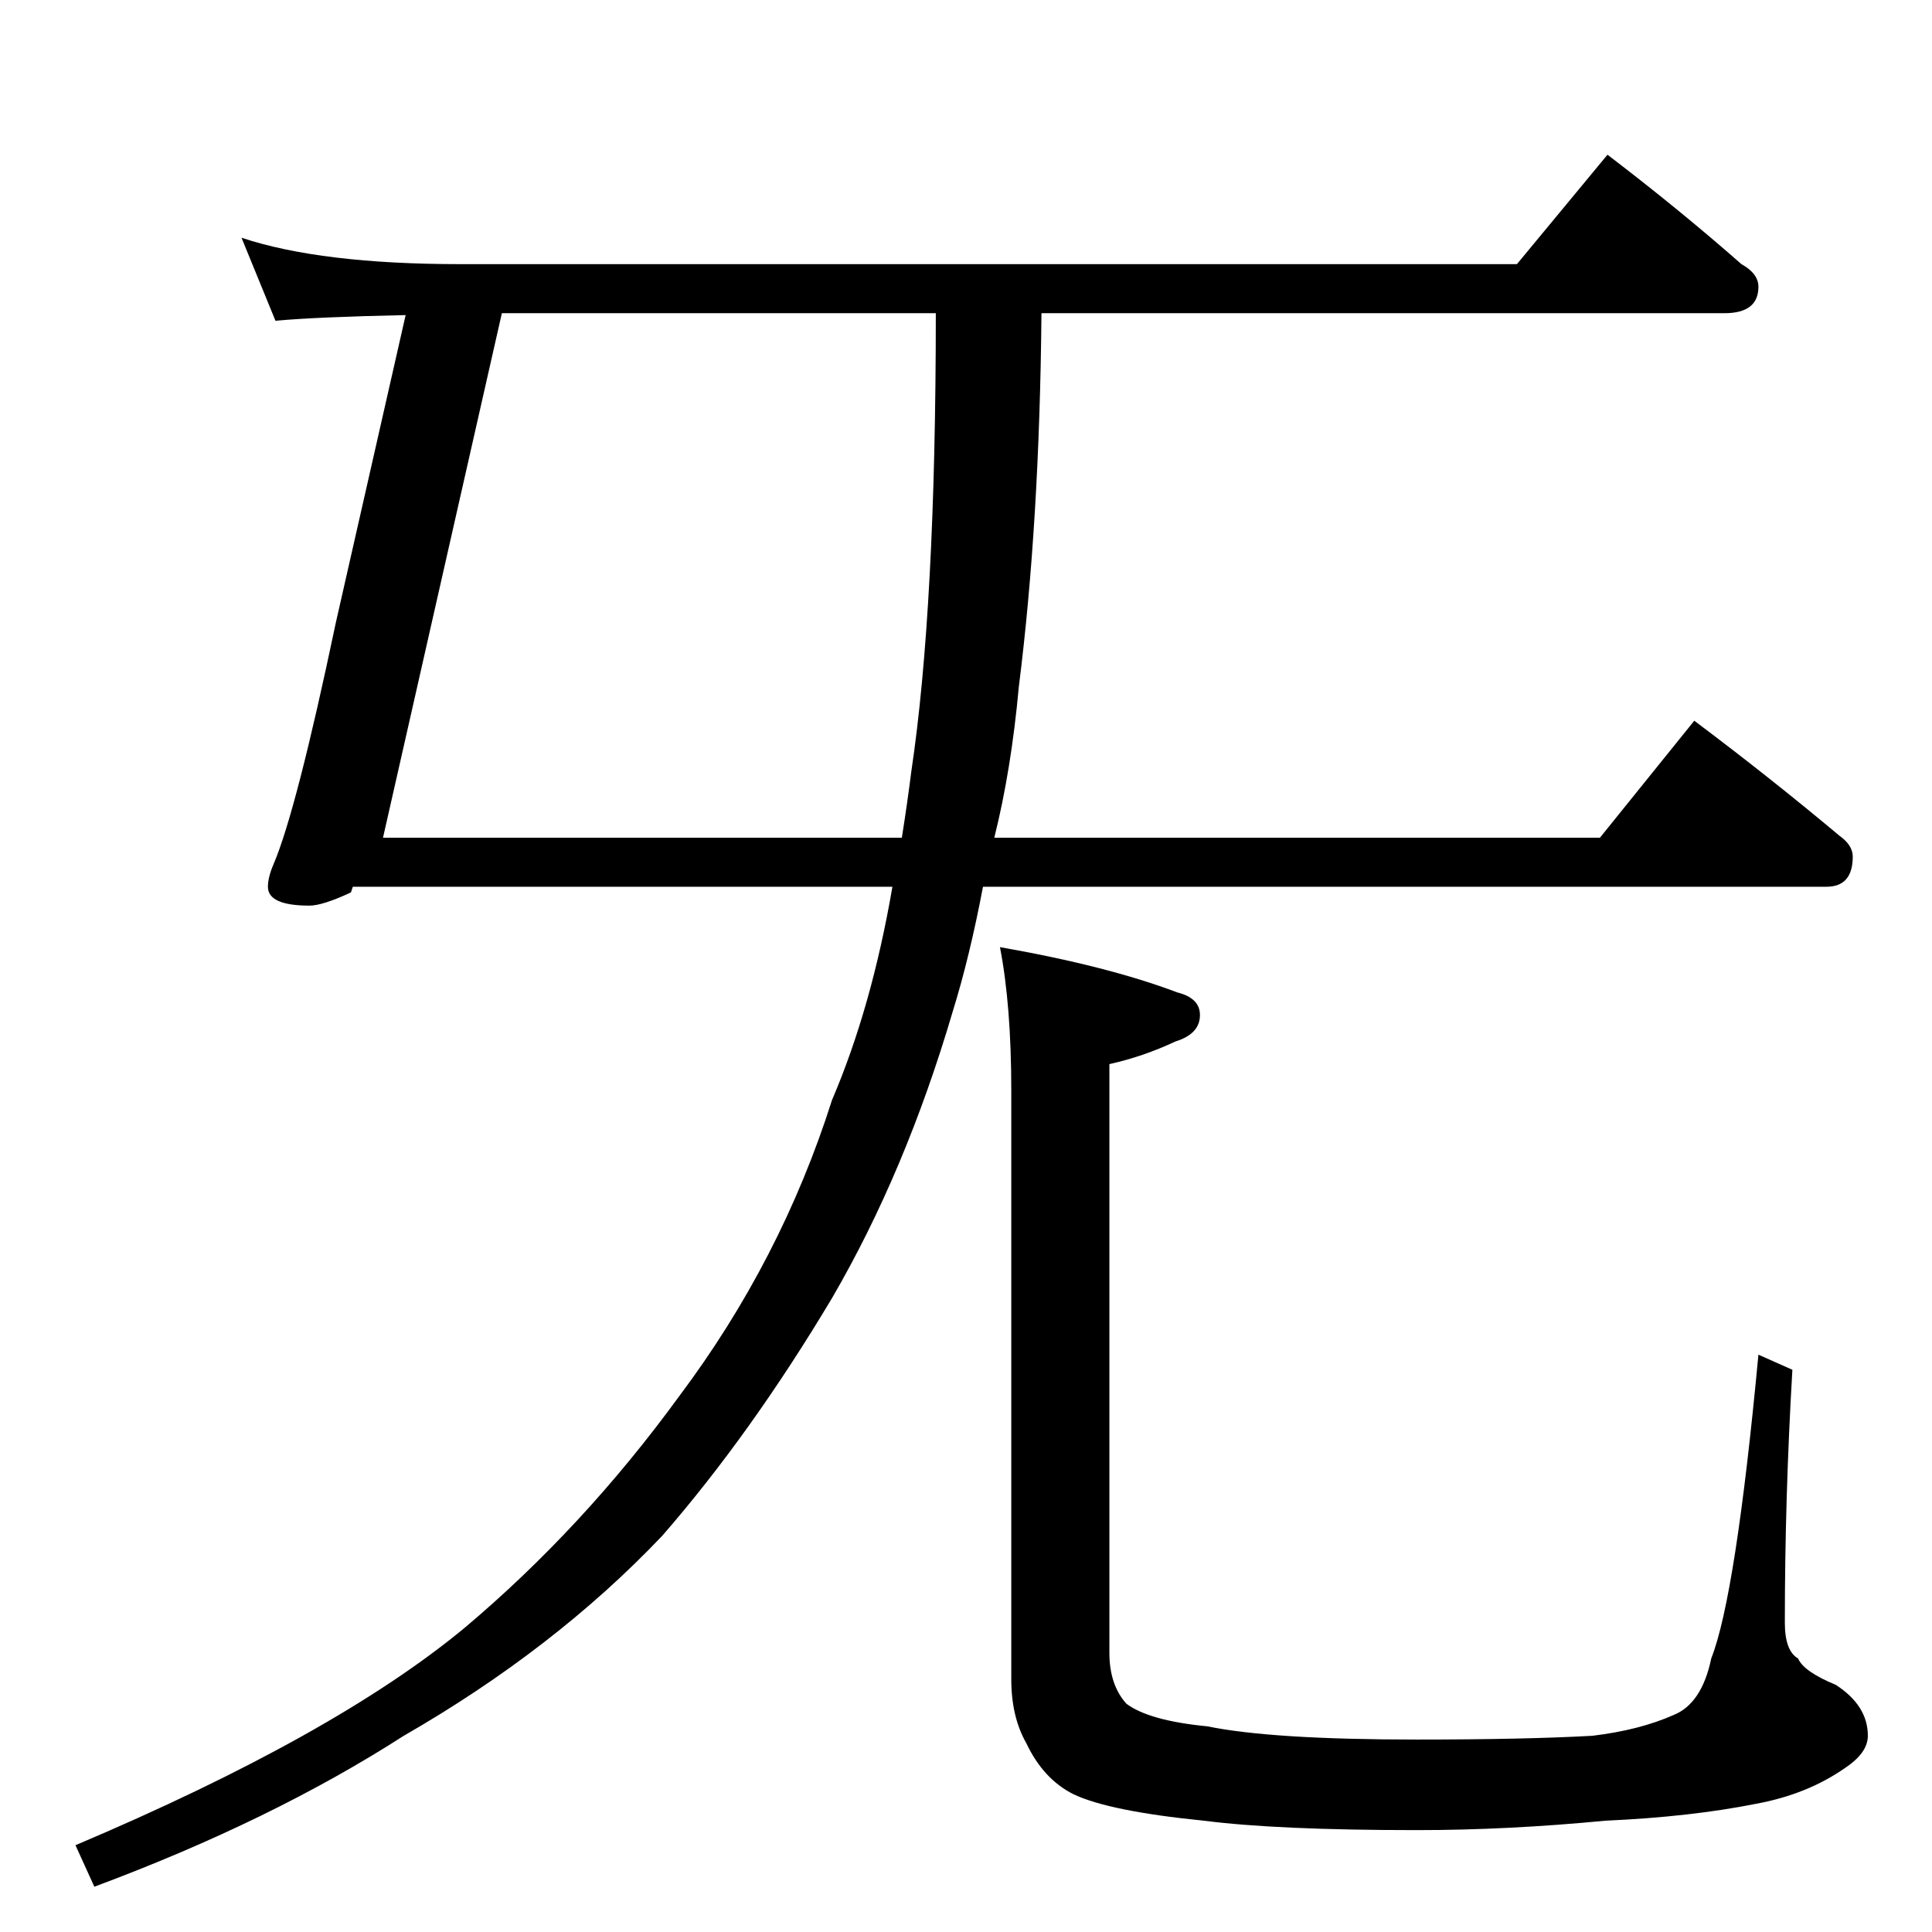 <?xml version="1.0" standalone="no"?>
<!DOCTYPE svg PUBLIC "-//W3C//DTD SVG 1.1//EN" "http://www.w3.org/Graphics/SVG/1.1/DTD/svg11.dtd" >
<svg xmlns="http://www.w3.org/2000/svg" xmlns:xlink="http://www.w3.org/1999/xlink" version="1.1" viewBox="0 -204 1024 1024">
  <g transform="matrix(1 0 0 -1 0 820)">
   <path fill="currentColor"
d="M128 898q42 -14 116 -14h560l48 58q38 -29 71 -58q9 -5 9 -12q0 -14 -18 -14h-362q-1 -111 -12 -198q-4 -44 -13 -80h321l50 62q40 -30 77 -61q7 -5 7 -11q0 -16 -14 -16h-447q-7 -37 -16 -66q-25 -85 -64 -152q-43 -72 -90 -126q-57 -60 -137 -106q-70 -45 -164 -80
l-10 22q137 58 206 115q63 53 114 123q54 72 81 157q21 49 32 113h-286l-1 -3q-15 -7 -22 -7q-22 0 -22 10q0 5 3 12q12 28 33 128l37 163q-47 -1 -69 -3zM478 580q3 19 5 35q13 87 13 243h-230l-63 -278h275zM530 522q57 -10 94 -24q12 -3 12 -12q0 -10 -13 -14
q-17 -8 -35 -12v-312q0 -17 9 -27q12 -9 43 -12q34 -7 111 -7q57 0 93 2q25 3 43 11q15 6 20 30q13 33 25 161l18 -8q-4 -68 -4 -134q0 -15 7 -19q3 -7 20 -14q17 -11 17 -27q0 -9 -12 -17q-20 -14 -47 -19q-35 -7 -80 -9q-52 -5 -100 -5q-74 0 -113 5q-50 5 -69 14
q-16 8 -25 27q-8 14 -8 34v312q0 45 -6 76z" />
  </g>

</svg>
